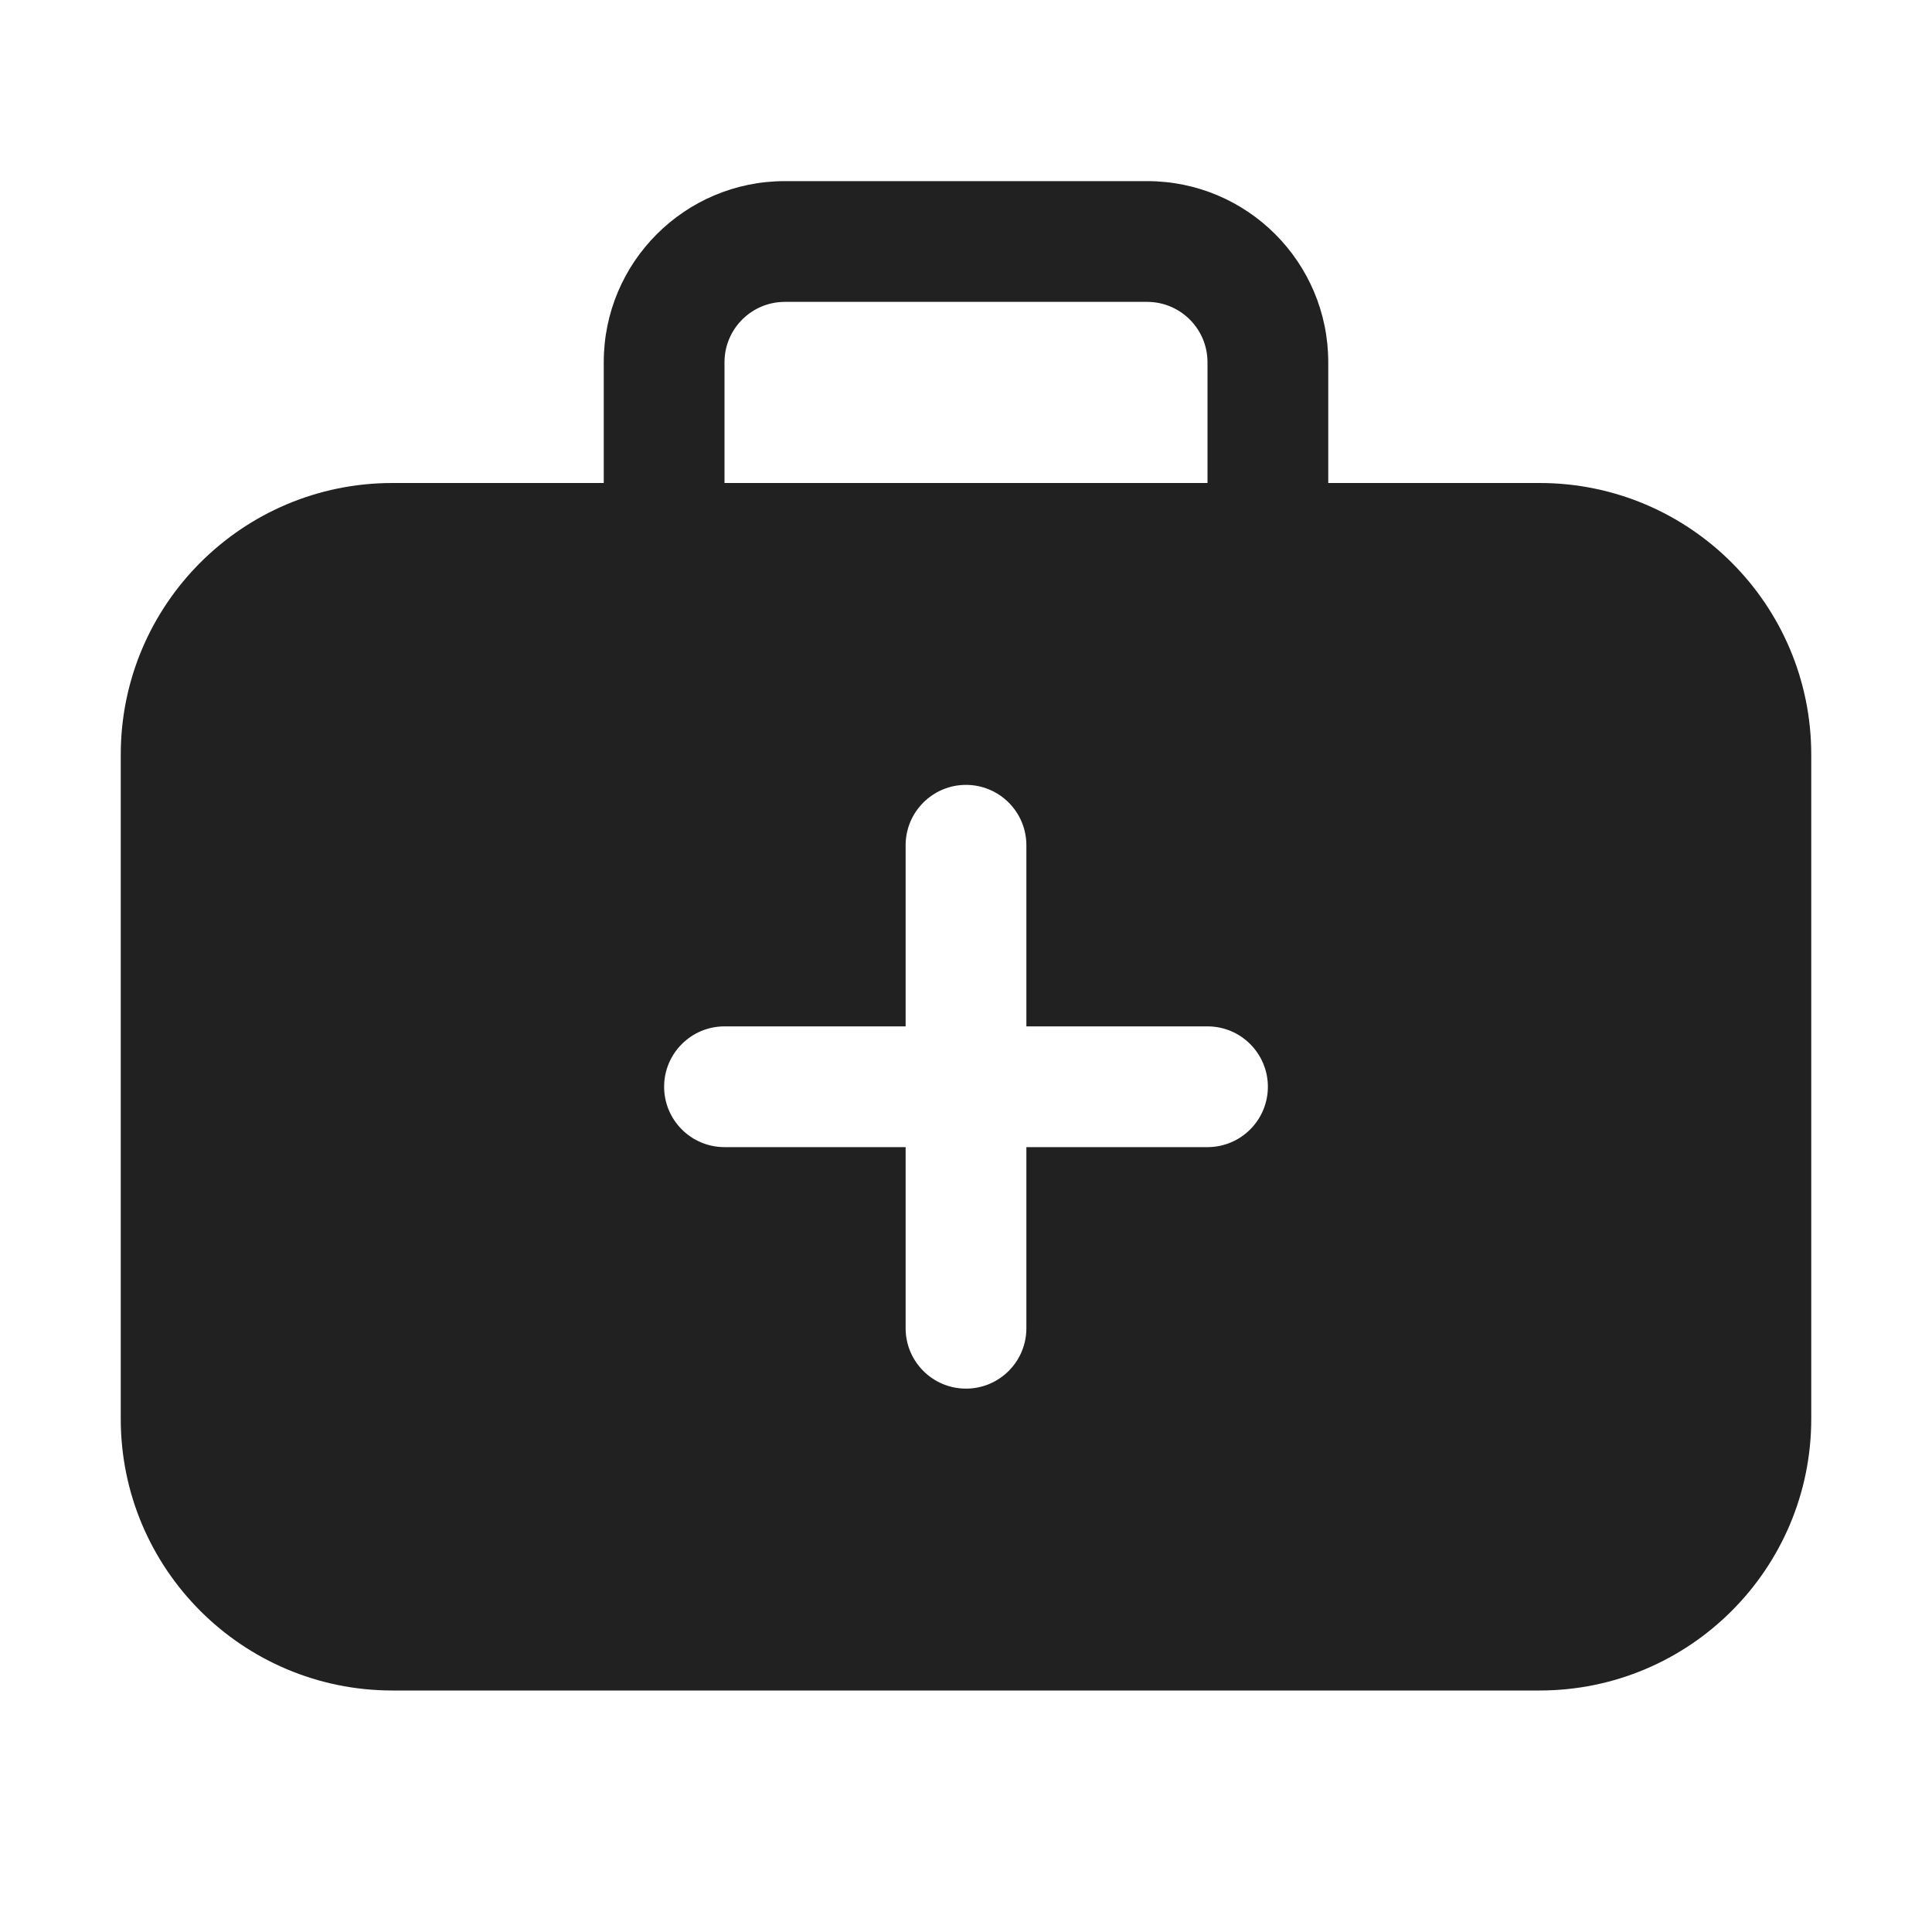 <svg width="32" height="32" viewBox="0 0 32 32" fill="none" xmlns="http://www.w3.org/2000/svg">
<path d="M19 3C20.657 3 22 4.343 22 6V8H25.5C27.985 8 30 10.015 30 12.5V23.5C30 25.985 27.985 28 25.5 28H6.5C4.015 28 2 25.985 2 23.5V12.5C2 10.015 4.015 8 6.5 8H10V6C10 4.343 11.343 3 13 3H19ZM16 13C15.448 13 15 13.448 15 14V17H12C11.448 17 11 17.448 11 18C11 18.552 11.448 19 12 19H15V22C15 22.552 15.448 23 16 23C16.552 23 17 22.552 17 22V19H20C20.552 19 21 18.552 21 18C21 17.448 20.552 17 20 17H17V14C17 13.448 16.552 13 16 13ZM13 5C12.448 5 12 5.448 12 6V8H20V6C20 5.448 19.552 5 19 5H13Z" fill="#212121"/>
</svg>
